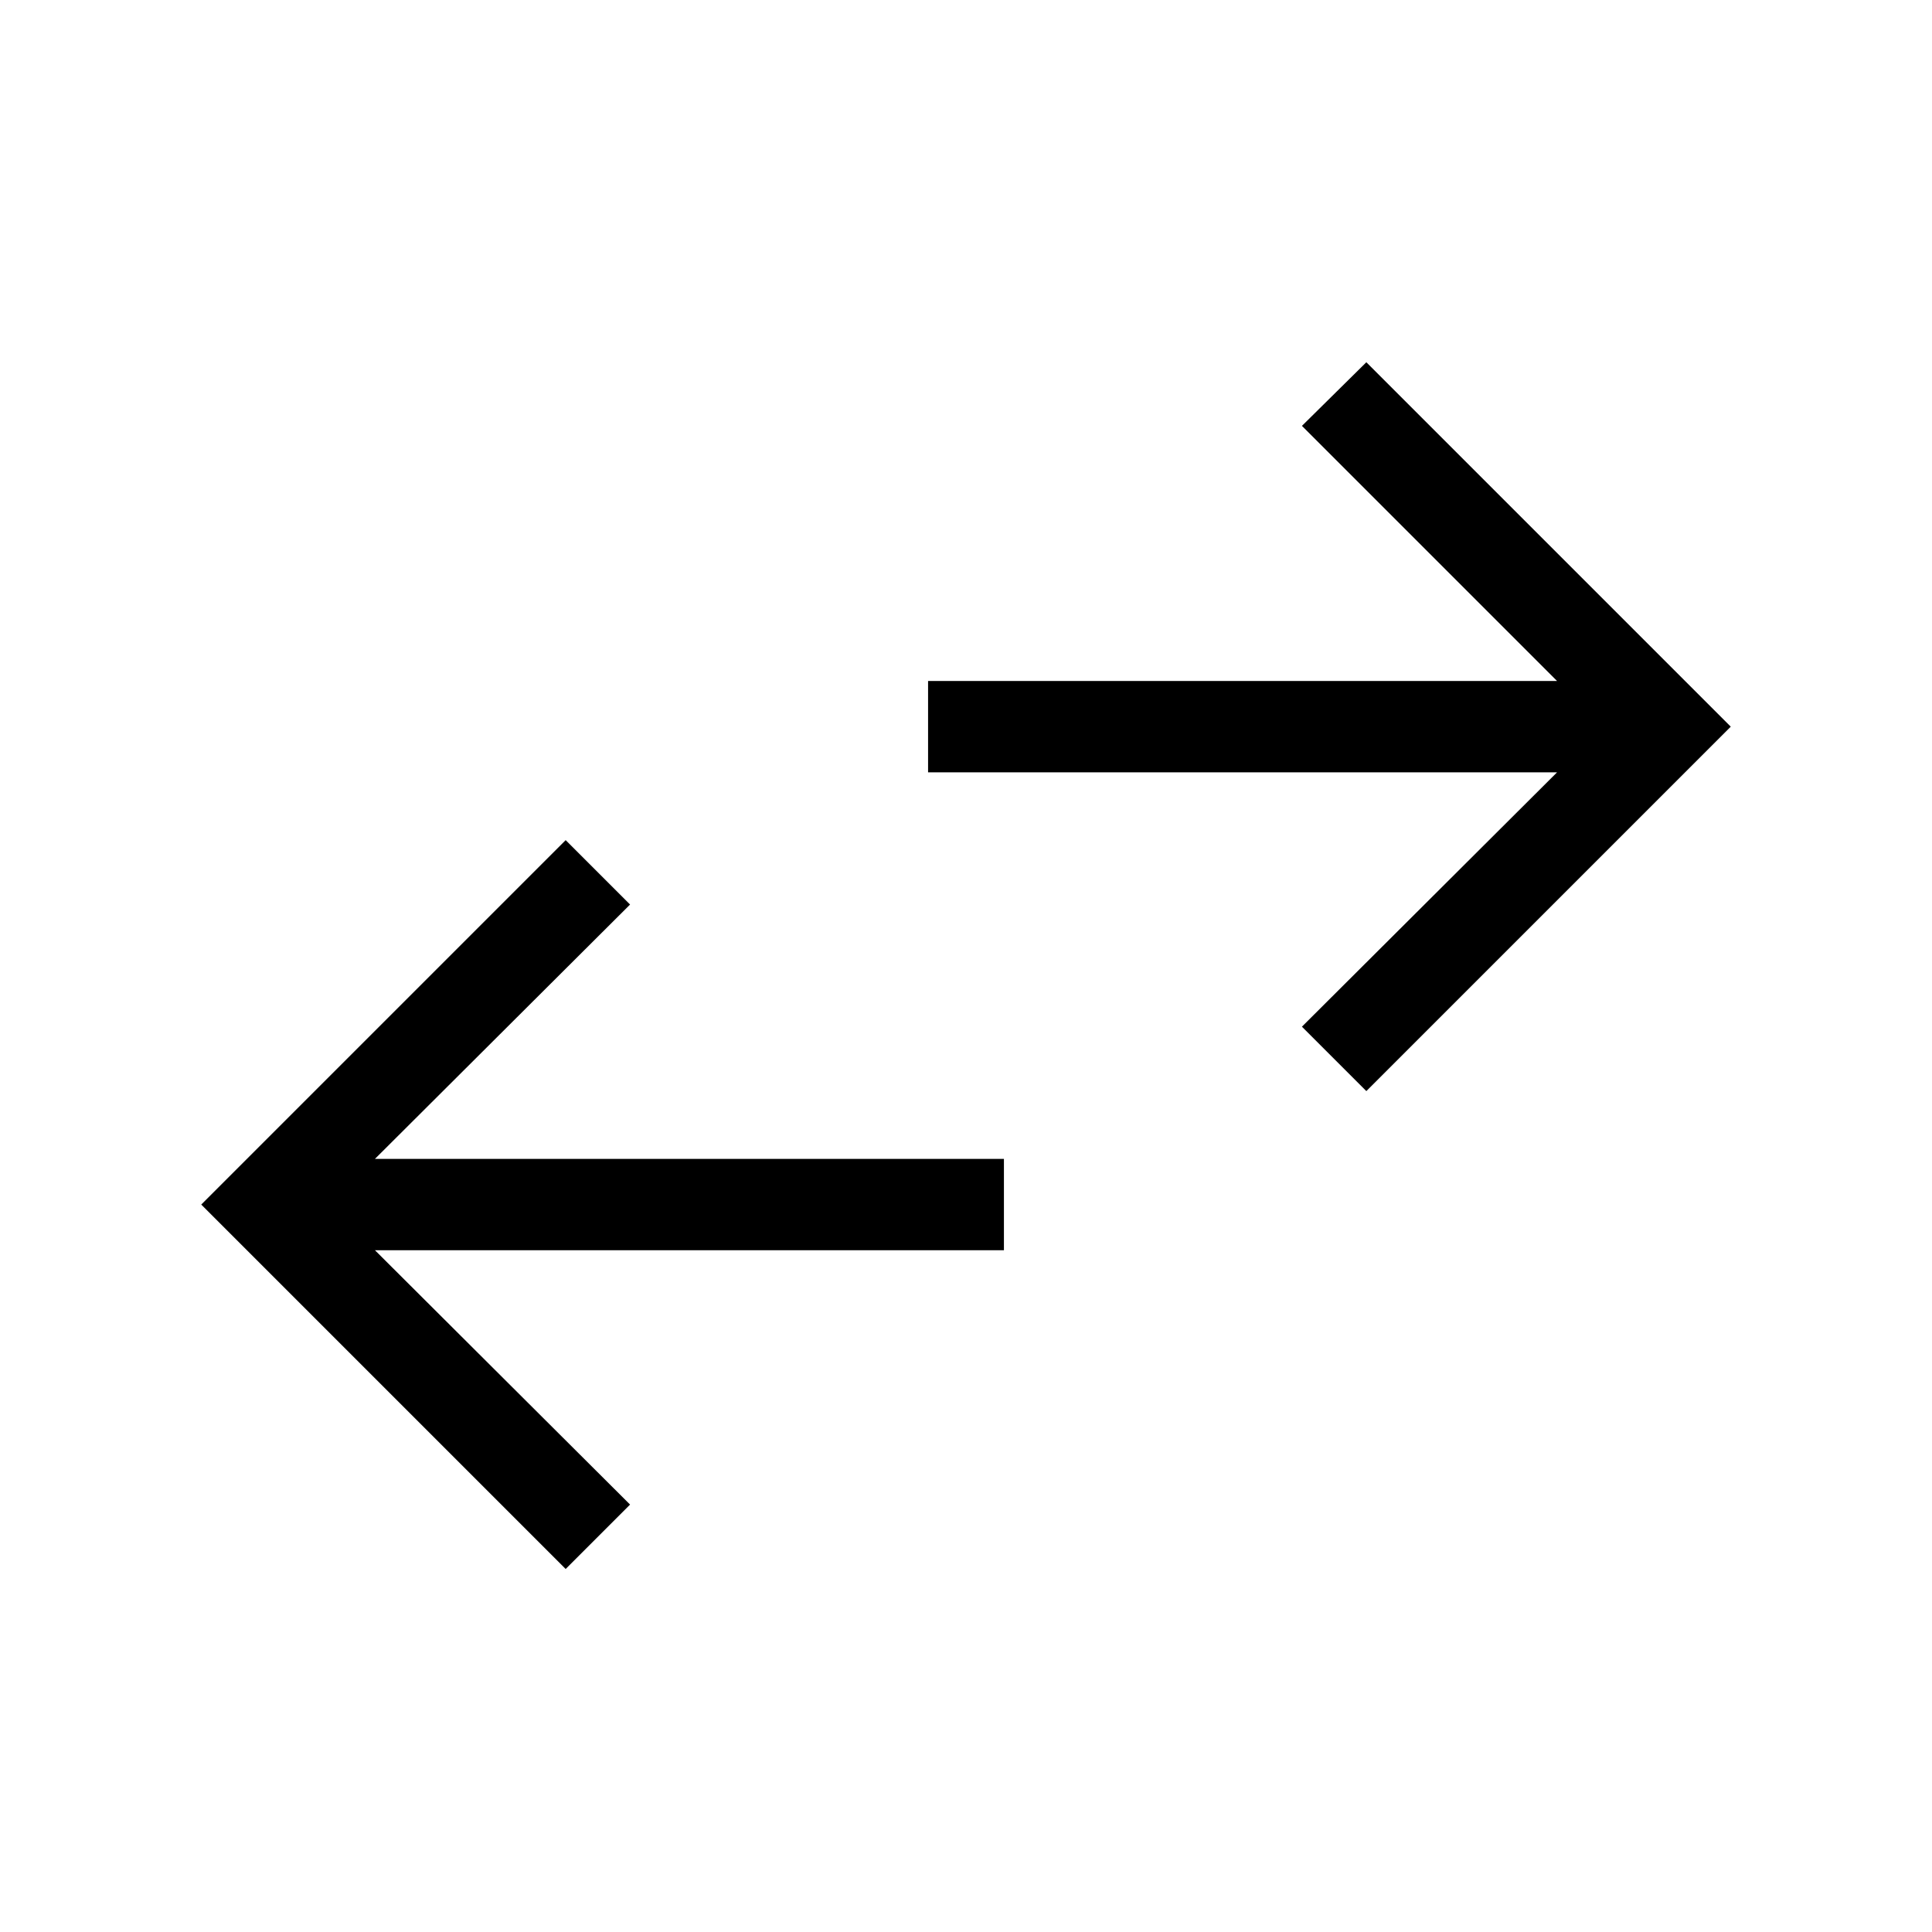 <svg xmlns="http://www.w3.org/2000/svg" width="48" height="48" viewBox="0 -960 960 960"><path d="M281.078-180.386 100.001-361.462l181.077-181.076 31.999 31.999-126.77 126.385h312.538v45.384H186.307l126.77 126.385-31.999 31.999Zm397.844-237.46-31.999-32 126.77-126.385H461.155v-45.383h312.538l-126.77-126.77 31.999-31.615 181.077 181.077-181.077 181.076Z"/></svg>